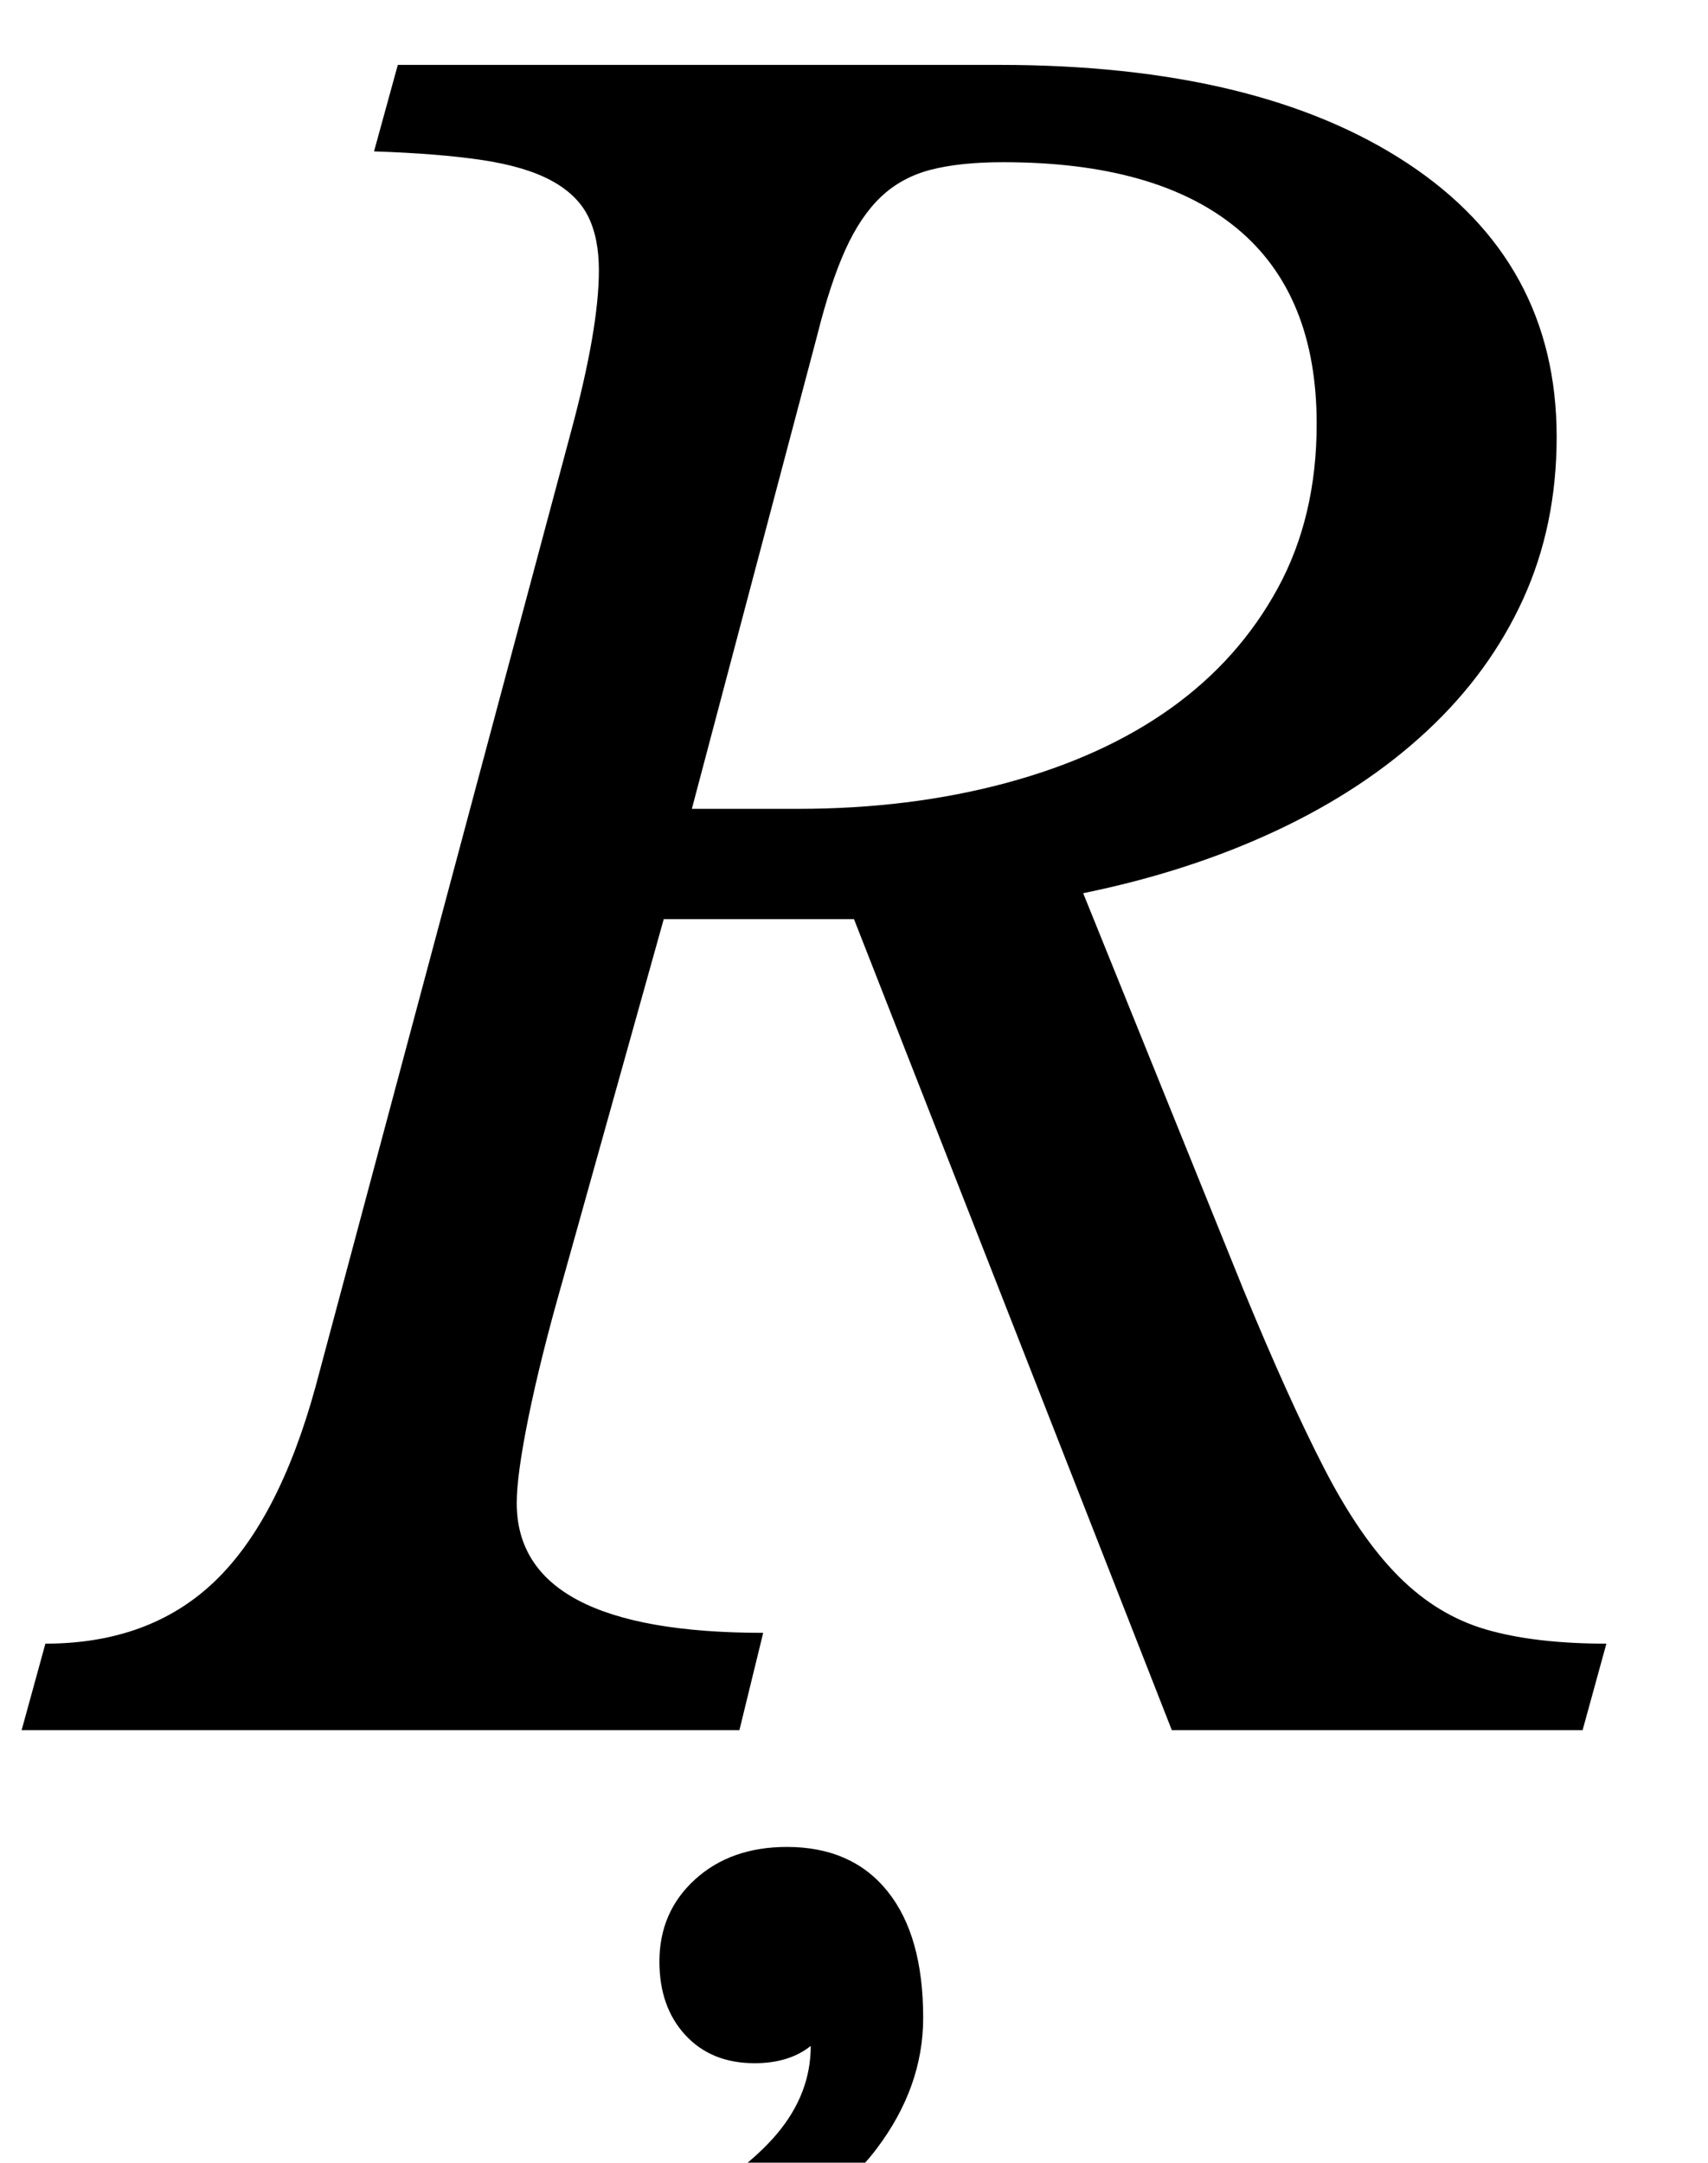 <?xml version="1.0" standalone="no"?>
<!DOCTYPE svg PUBLIC "-//W3C//DTD SVG 1.1//EN" "http://www.w3.org/Graphics/SVG/1.1/DTD/svg11.dtd" >
<svg xmlns="http://www.w3.org/2000/svg" xmlns:xlink="http://www.w3.org/1999/xlink" version="1.1" viewBox="-27 0 790 1000">
  <g transform="matrix(1 0 0 -1 0 800)">
   <path fill="currentColor"
d="M233 207q-10 -35 -15.5 -62t-5.5 -40q0 -60 114 -60l-11 -45h-332l11 40q48 0 78 28.5t47 90.5l118 441q13 48 13 75q0 15 -5 25t-17 16.5t-32 9.5t-50 4l11 40h278q120 0 189 -45.5t69 -126.5q0 -41 -15.5 -75t-44.5 -61t-69.5 -46t-89.5 -29l74 -183q21 -51 37.5 -83
t34.5 -50t40.5 -24.5t55.5 -6.5l-11 -40h-190l-147 375h-88zM293 426h49q52 0 96.5 12t76 34.5t49.5 55.5t18 76q0 60 -37 90.5t-108 30.5q-20 0 -33.5 -3.5t-23 -12.5t-16.5 -24.5t-13 -39.5zM283 -224q34 19 49.5 37.5t15.5 40.5q-10 -8 -26 -8q-20 0 -32 13t-12 34
q0 23 16.5 38t42.5 15q30 0 46.5 -20.5t16.5 -58.5q0 -32 -21.5 -60.5t-73.5 -56.5z" />
  </g>

</svg>
